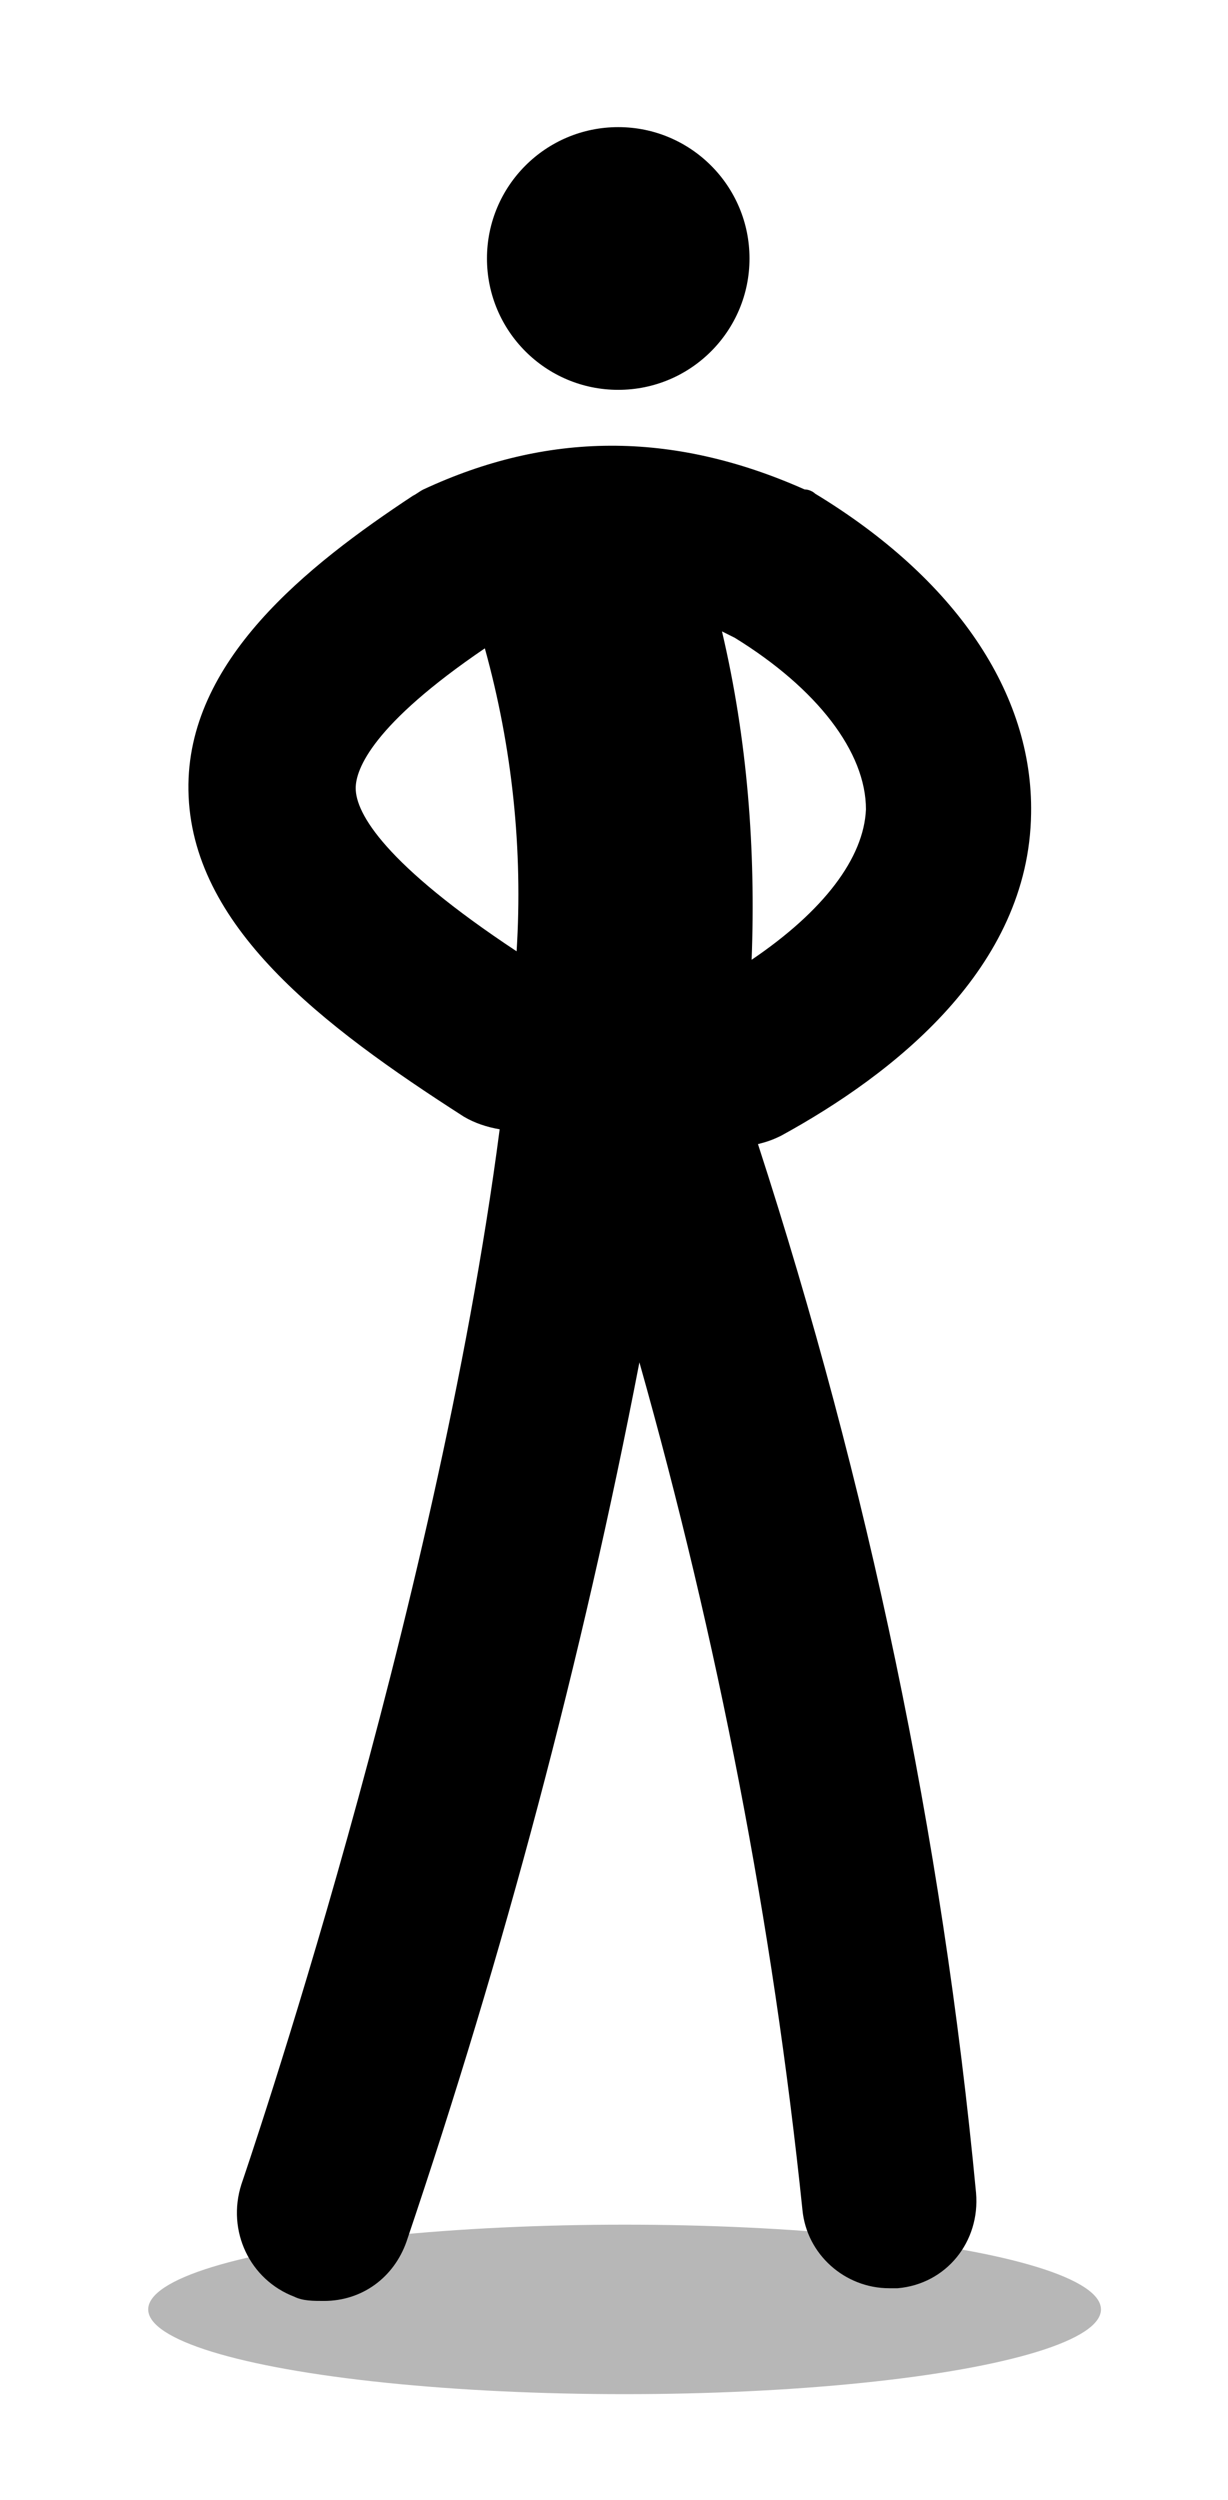 <?xml version="1.0" encoding="utf-8"?>
<!-- Generator: Adobe Illustrator 21.1.0, SVG Export Plug-In . SVG Version: 6.00 Build 0)  -->
<svg version="1.1" id="Layer_1" xmlns="http://www.w3.org/2000/svg" xmlns:xlink="http://www.w3.org/1999/xlink" x="0px" y="0px"
	 viewBox="0 0 58 118" style="enable-background:new 0 0 58 118;" xml:space="preserve">
<style type="text/css">
	.st0{fill:#B7B7B7;}
</style>
<ellipse cx="29.2" cy="12.2" rx="6.2" ry="6.2"/>
<ellipse class="st0" cx="29.5" cy="109" rx="22.5" ry="4"/>
<path d="M38.5,23.3c-0.1-0.1-0.3-0.2-0.5-0.2c-6.3-2.8-12.2-2.7-18,0c-0.2,0.1-0.3,0.2-0.5,0.3c-5,3.3-10.7,7.8-10.6,13.9
	c0.1,6.4,6.3,11.1,13,15.4c0.5,0.3,1.1,0.5,1.7,0.6c-3,23-12.1,49.5-12.2,49.8c-0.7,2.2,0.4,4.5,2.5,5.3c0.4,0.2,0.9,0.2,1.4,0.2
	c1.8,0,3.3-1.1,3.9-2.8c4.6-13.6,8.3-27.5,11-41.5c3.7,13.1,6.3,26.5,7.7,40c0.2,2.1,2,3.7,4.1,3.7c0.1,0,0.3,0,0.4,0
	c2.3-0.2,3.9-2.2,3.7-4.5C44.5,86.6,41,70,35.8,54c0.4-0.1,0.7-0.2,1.1-0.4c5.3-2.9,11.7-7.9,11.8-15.2
	C48.8,32.7,45.1,27.3,38.5,23.3z M16.8,37.2c0-0.9,0.8-3,6.1-6.6c1.3,4.7,1.8,9.5,1.5,14.3C18.2,40.8,16.8,38.4,16.8,37.2L16.8,37.2
	z M35.5,45.3c0.2-5.2-0.2-10.4-1.4-15.5c0.2,0.1,0.4,0.2,0.6,0.3c3.9,2.4,6.2,5.4,6.2,8.1C40.8,40.5,38.9,43,35.5,45.3L35.5,45.3z"
	/>
</svg>

